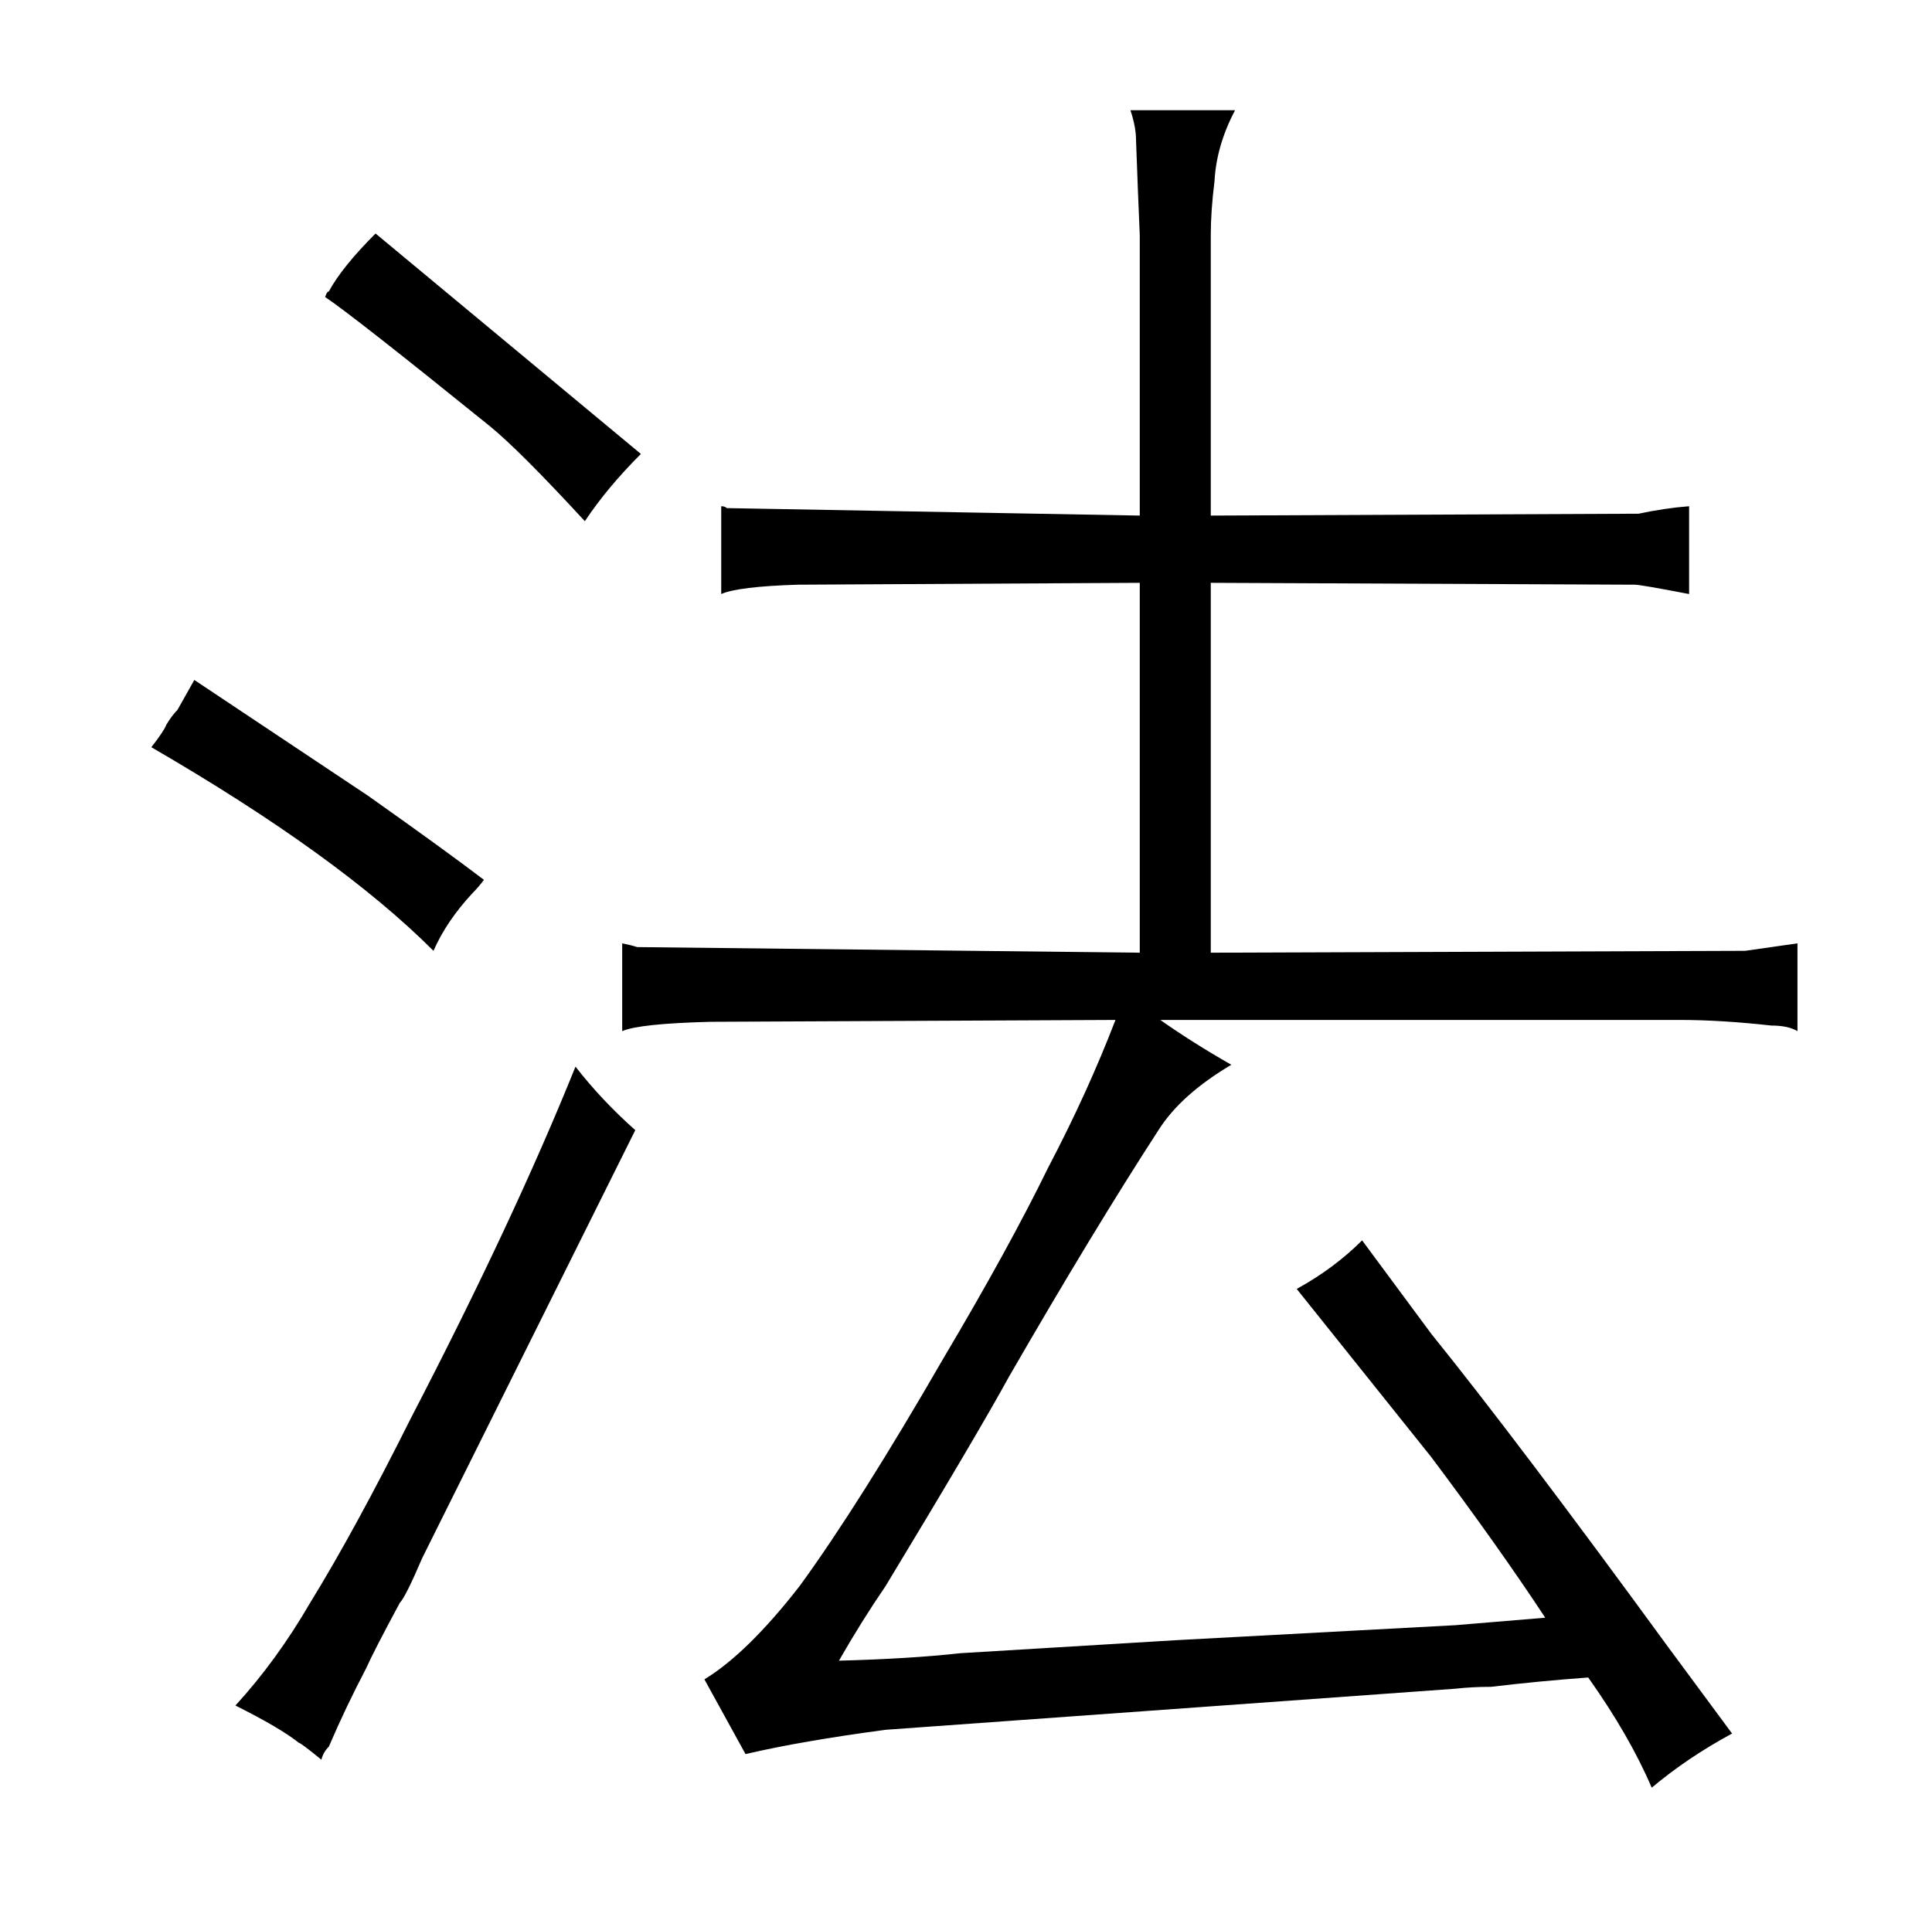 <?xml version="1.0" standalone="no"?>
<!DOCTYPE svg PUBLIC "-//W3C//DTD SVG 1.1//EN" "http://www.w3.org/Graphics/SVG/1.1/DTD/svg11.dtd" >
<svg xmlns="http://www.w3.org/2000/svg" xmlns:xlink="http://www.w3.org/1999/xlink" version="1.1" viewBox="-10 0 1034 1024">
  <g transform="matrix(1 0 0 -1 0 820)">
   <path fill="currentColor"
d="M600 310l-269 3q-3 1 -8 2v-47q9 4 47 5l217 1q-15 -39 -36 -79q-21 -43 -56 -102q-45 -78 -77 -122q-28 -36 -51 -50l22 -40q30 7 75 13l305 22q9 1 19 1q25 3 52 5q22 -31 34 -59q19 16 43 29l-34 46q-81 111 -127 168l-37 50q-15 -15 -35 -26l72 -90q36 -48 61 -86
l-48 -4l-149 -8l-116 -7q-27 -3 -65 -4q12 21 25 40q49 81 66 112q45 78 80 132q12 19 39 35q-21 12 -38 24h278q22 0 49 -3q9 0 14 -3v47l-28 -4l-286 -1v198l227 -1q3 0 29 -5v47q-13 -1 -27 -4l-229 -1v150q0 13 2 29q1 19 11 38h-56q3 -9 3 -16q1 -28 2 -51v-150l-221 4
q-1 1 -3 1v-47q9 4 41 5l183 1v-198zM85 440q-3 -3 -6 -8q-1 -3 -8 -12q100 -58 151 -109q7 16 21 31q3 3 6 7q-21 16 -62 45l-93 62q-4 -7 -9 -16zM166 -115q9 21 20 42q4 9 18 35q3 3 12 24l114 229q-18 16 -32 34q-33 -82 -88 -188q-30 -60 -54 -99q-18 -31 -40 -55
q24 -12 34 -20q1 0 12 -9q1 4 4 7zM164 661q15 -10 88 -69q16 -13 51 -51q12 18 30 36l-142 118q-18 -18 -25 -31q-1 0 -2 -3v0z" />
  </g>

</svg>
